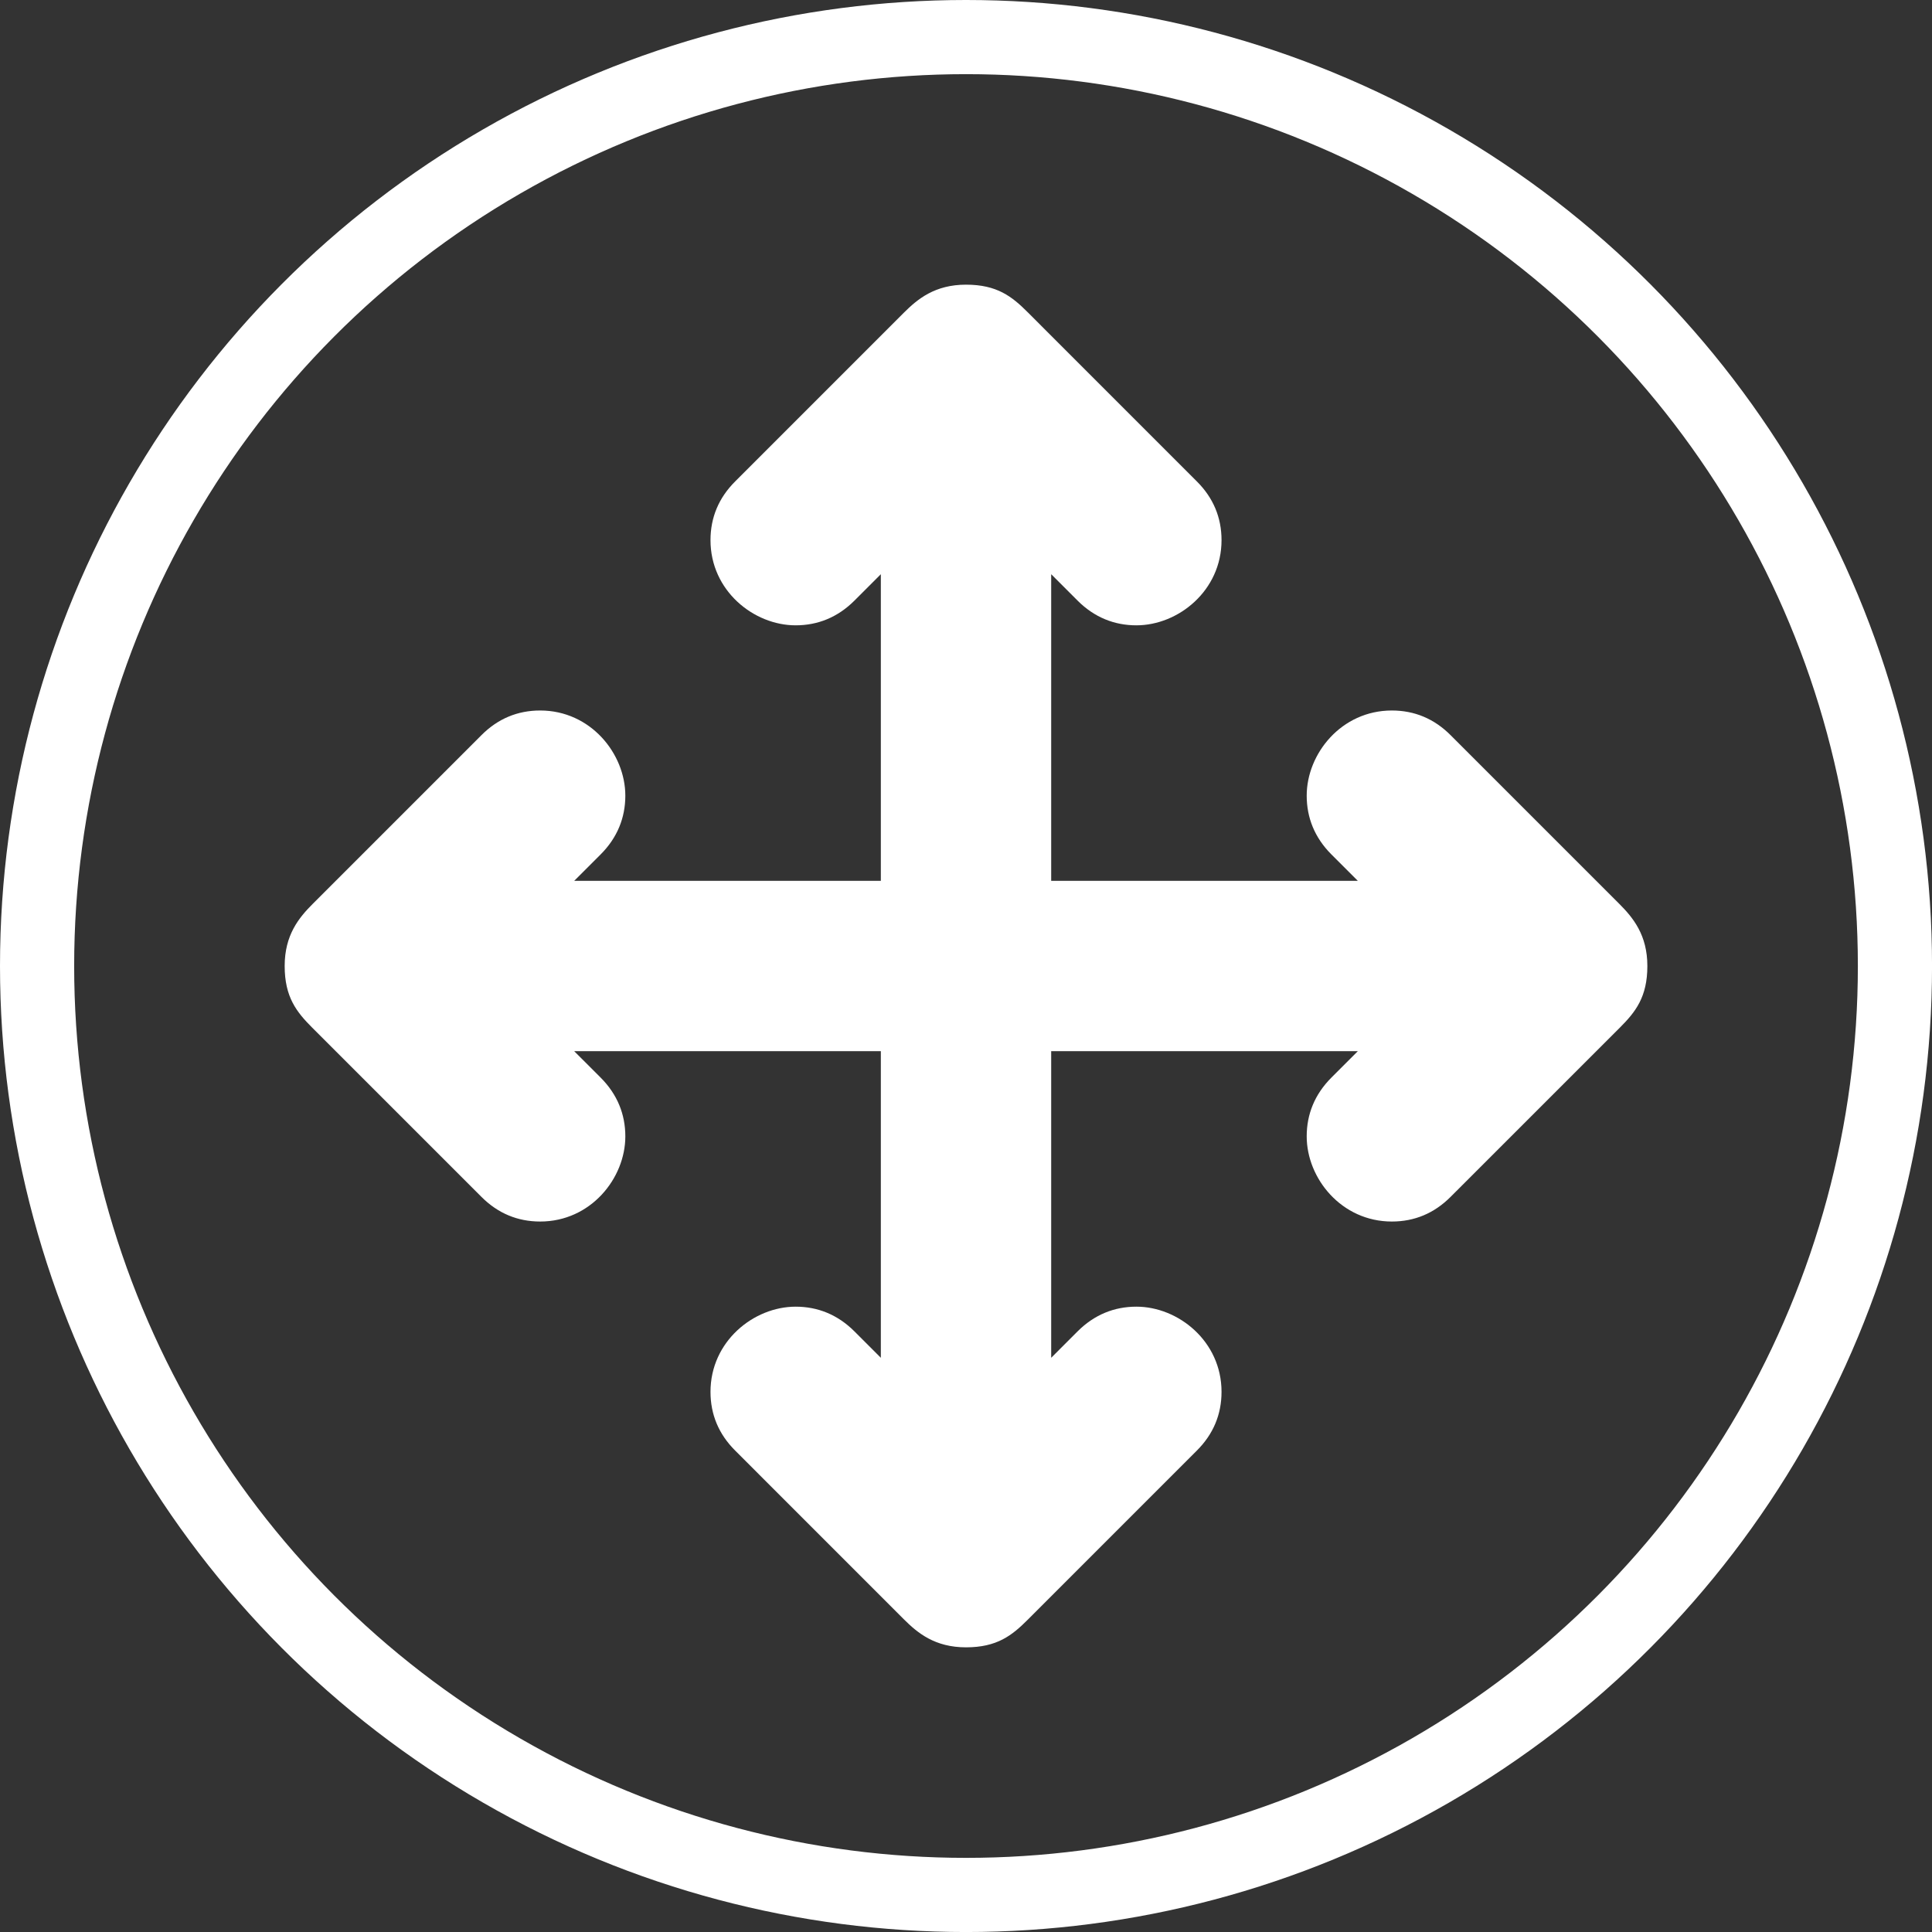 <?xml version="1.0" encoding="UTF-8" standalone="no"?>
<svg
   width="256"
   height="256"
   viewBox="0 0 67.733 67.733"
   version="1.1"
   id="svg8"
   inkscape:version="1.1 (c68e22c387, 2021-05-23)"
   sodipodi:docname="pan.svg"
   xmlns:inkscape="http://www.inkscape.org/namespaces/inkscape"
   xmlns:sodipodi="http://sodipodi.sourceforge.net/DTD/sodipodi-0.dtd"
   xmlns="http://www.w3.org/2000/svg"
   xmlns:svg="http://www.w3.org/2000/svg"
   xmlns:rdf="http://www.w3.org/1999/02/22-rdf-syntax-ns#"
   xmlns:cc="http://creativecommons.org/ns#"
   xmlns:dc="http://purl.org/dc/elements/1.1/">
  <rect x="0" y="0" width="67.733" height="67.733" fill="#333333" stroke="none"/>
  <defs
     id="defs2" />
  <sodipodi:namedview
     id="base"
     pagecolor="#000000"
     bordercolor="#666666"
     borderopacity="1.0"
     inkscape:pageopacity="0"
     inkscape:pageshadow="2"
     inkscape:zoom="0.35"
     inkscape:cx="-230"
     inkscape:cy="447.14285"
     inkscape:document-units="mm"
     inkscape:current-layer="layer1"
     inkscape:document-rotation="0"
     showgrid="false"
     units="px"
     inkscape:window-width="1920"
     inkscape:window-height="1017"
     inkscape:window-x="1072"
     inkscape:window-y="593"
     inkscape:window-maximized="1"
     inkscape:pagecheckerboard="1" />
  <g
     inkscape:label="Layer 1"
     inkscape:groupmode="layer"
     id="layer1">
    <ellipse
       style="fill:none;stroke:#ffffff;stroke-width:2.6;stroke-linecap:round;stroke-linejoin:round;stroke-miterlimit:4;stroke-dasharray:none;stroke-opacity:1;paint-order:stroke fill markers"
       id="path833"
       cx="33.867"
       cy="33.867"
       rx="32.567"
       ry="32.567" />
    <path
       d="m 56.766,31.684 -5.909,-5.909 c -0.576,-0.578 -1.268,-0.866 -2.06,-0.866 -1.774,0 -2.986,1.517 -2.986,2.986 0,0.77 0.278,1.472 0.866,2.06 l 0.926,0.926 H 36.853 V 20.131 l 0.926,0.926 c 0.588,0.588 1.29,0.866 2.06,0.866 1.469,0 2.986,-1.214 2.986,-2.986 0,-0.793 -0.288,-1.484 -0.866,-2.06 l -5.932,-5.933 c -0.548,-0.548 -1.072,-0.964 -2.16,-0.964 -1.088,0 -1.695,0.499 -2.184,0.988 l -5.908,5.909 c -0.578,0.576 -0.866,1.268 -0.866,2.06 0,1.774 1.517,2.986 2.986,2.986 0.77,0 1.472,-0.278 2.06,-0.866 l 0.926,-0.926 V 30.881 H 20.131 l 0.926,-0.926 c 0.588,-0.588 0.866,-1.29 0.866,-2.06 0,-1.469 -1.214,-2.986 -2.986,-2.986 -0.793,0 -1.484,0.288 -2.06,0.866 l -5.909,5.909 c -0.49,0.49 -0.988,1.094 -0.988,2.183 0,1.088 0.417,1.612 0.964,2.16 l 5.933,5.932 c 0.576,0.578 1.268,0.866 2.06,0.866 1.774,0 2.986,-1.517 2.986,-2.986 0,-0.77 -0.278,-1.472 -0.866,-2.06 L 20.131,36.853 H 30.881 V 47.602 l -0.926,-0.926 c -0.588,-0.588 -1.29,-0.866 -2.06,-0.866 -1.469,0 -2.986,1.214 -2.986,2.986 0,0.793 0.288,1.484 0.866,2.06 l 5.908,5.909 c 0.49,0.49 1.096,0.988 2.184,0.988 1.088,0 1.612,-0.417 2.16,-0.964 l 5.932,-5.933 c 0.578,-0.576 0.866,-1.268 0.866,-2.06 0,-1.774 -1.517,-2.986 -2.986,-2.986 -0.77,0 -1.472,0.278 -2.06,0.866 L 36.853,47.602 V 36.853 h 10.75 l -0.926,0.926 c -0.588,0.588 -0.866,1.29 -0.866,2.06 0,1.469 1.214,2.986 2.986,2.986 0.793,0 1.484,-0.288 2.06,-0.866 l 5.933,-5.932 c 0.548,-0.548 0.964,-1.072 0.964,-2.16 0,-1.088 -0.499,-1.693 -0.988,-2.183 z"
       id="path12350"
       style="fill:#ffffff;fill-opacity:1;stroke-width:1.493" />
  </g>
</svg>
